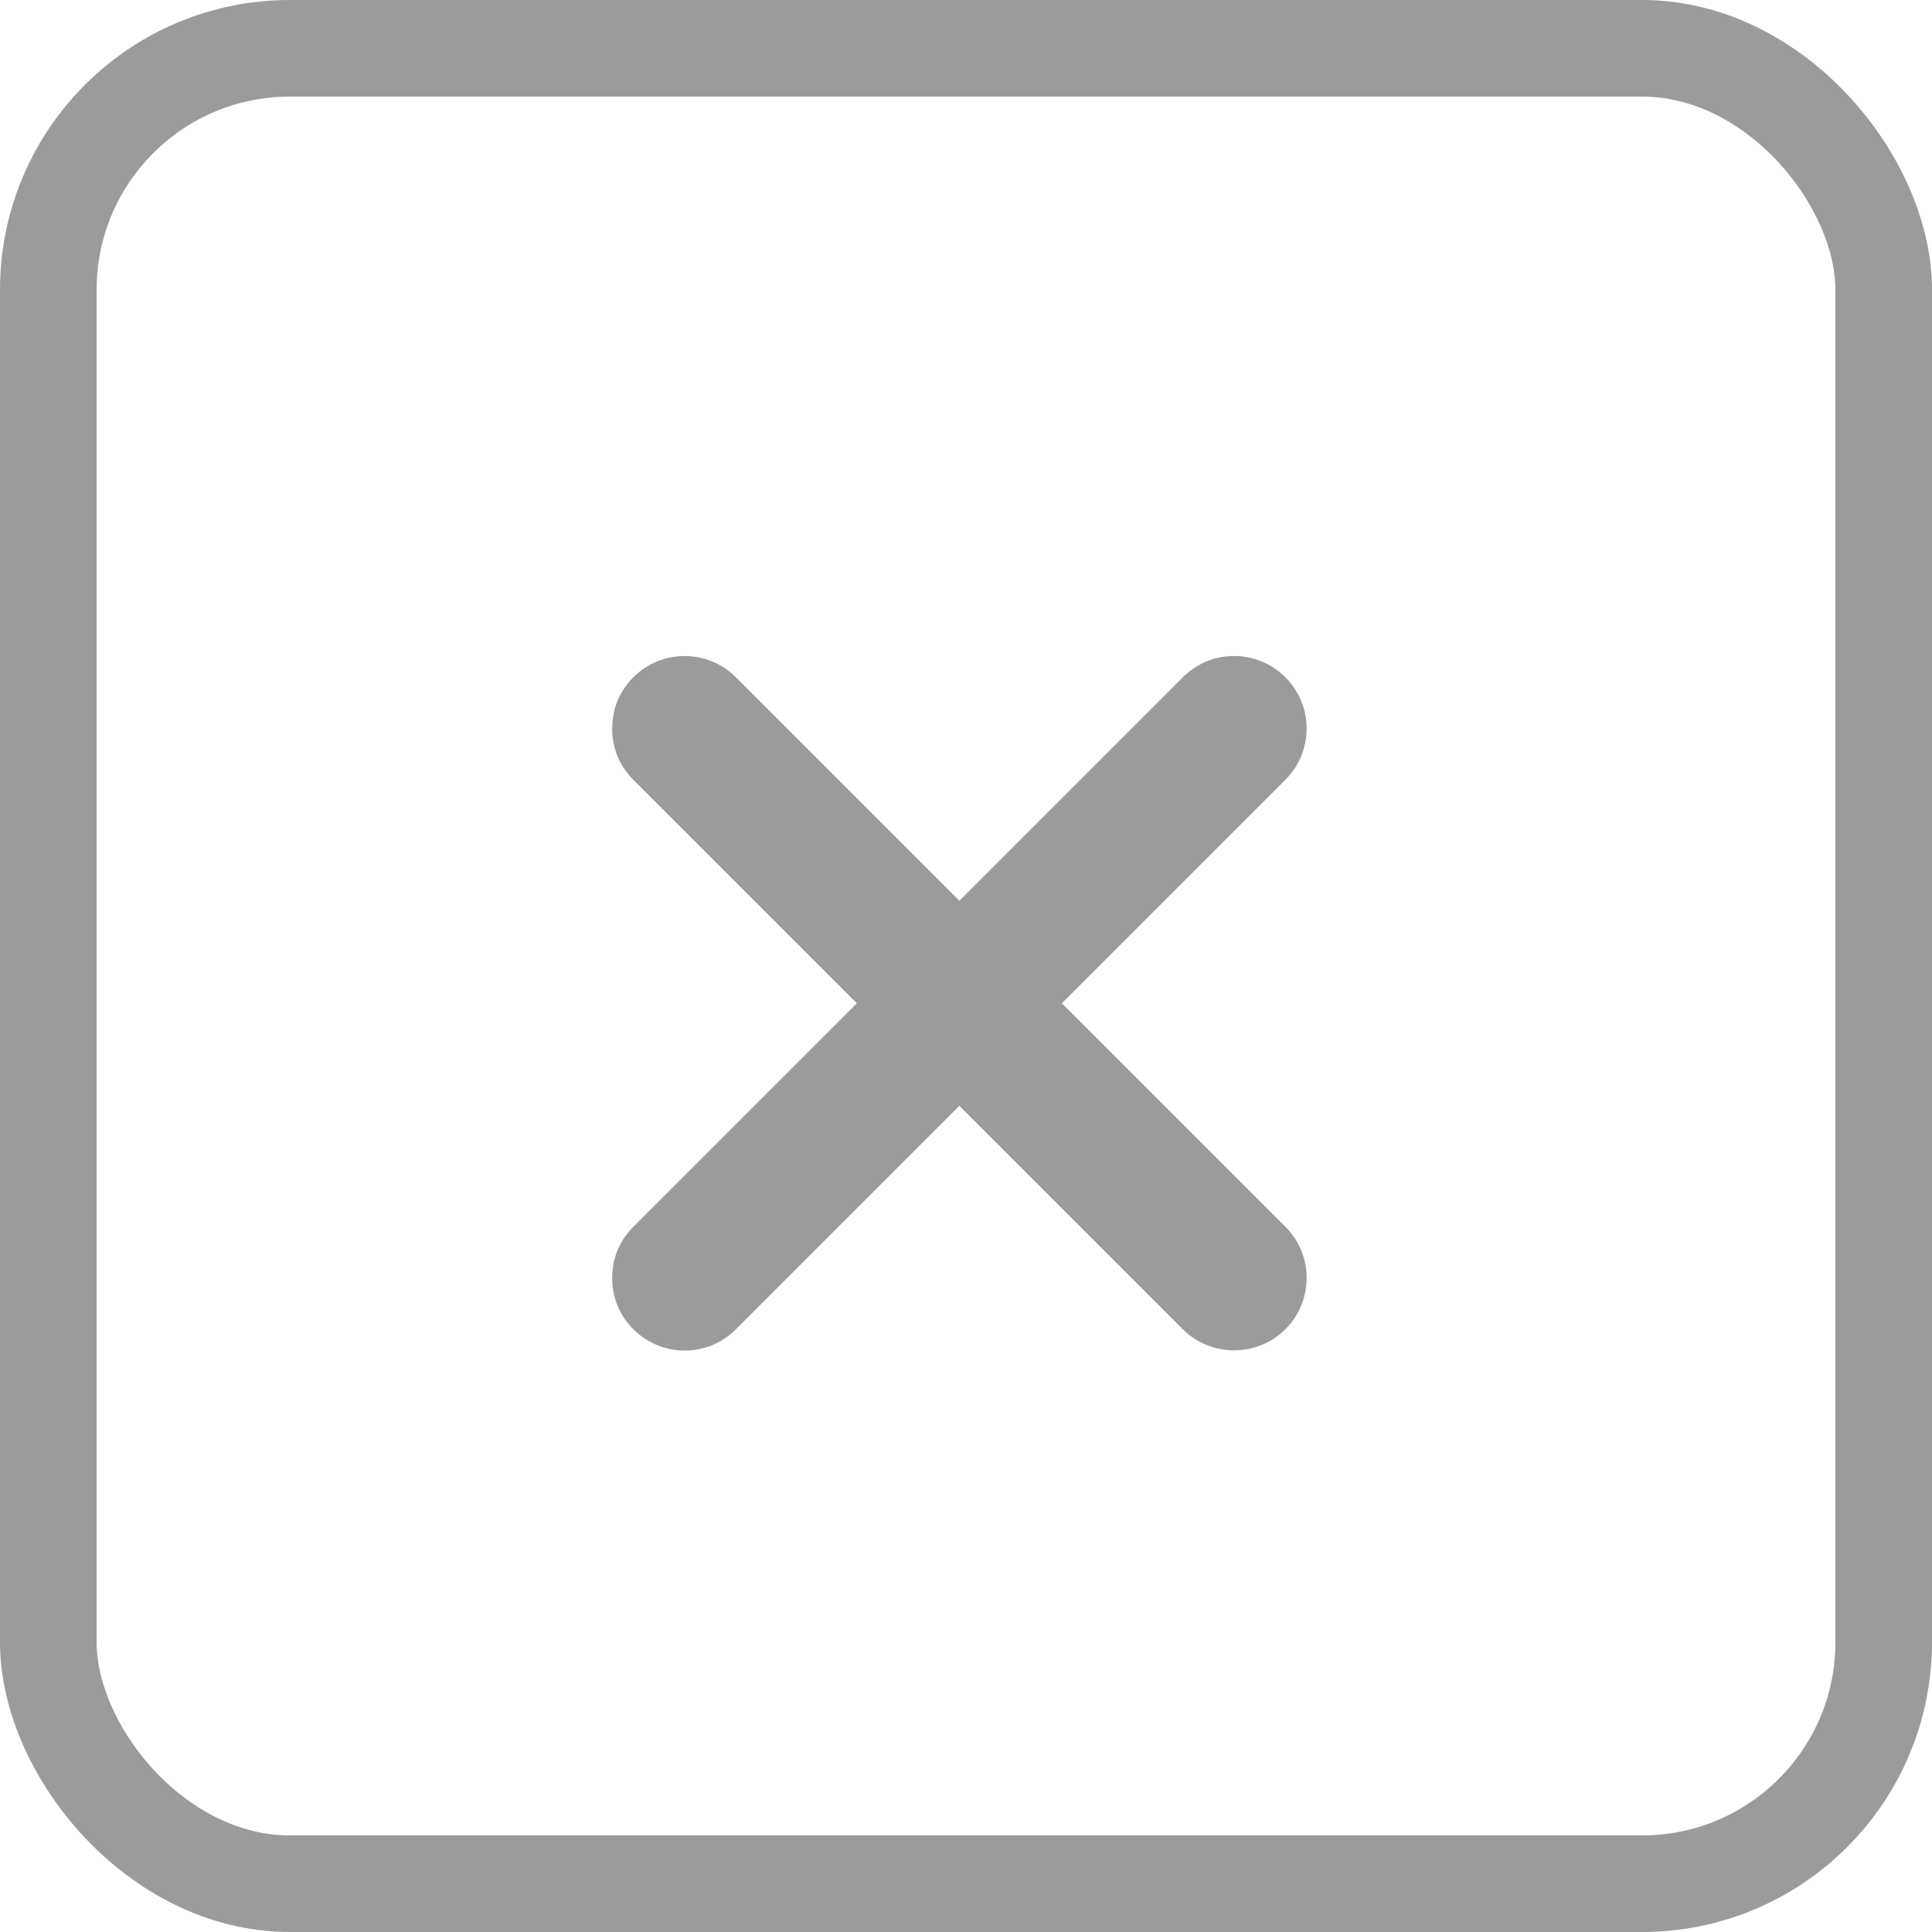 <?xml version="1.0" encoding="UTF-8"?>
<svg width="40px" height="40px" viewBox="0 0 40 40" version="1.1" xmlns="http://www.w3.org/2000/svg" xmlns:xlink="http://www.w3.org/1999/xlink">
    <!-- Generator: Sketch 49 (51002) - http://www.bohemiancoding.com/sketch -->
    <title>Group 4</title>
    <desc>Created with Sketch.</desc>
    <defs></defs>
    <g id="Step-3" stroke="none" stroke-width="1" fill="none" fill-rule="evenodd">
        <g id="Desktop-HD" transform="translate(-1292, -17)">
            <g id="Group-4" transform="translate(1292, 17)">
                <rect id="bkg" stroke="#9B9B9B" stroke-width="2" x="1" y="1" width="38" height="38" rx="5"></rect>
                <path d="M29.408,20.772 C29.408,19.952 28.748,19.271 27.908,19.271 L21.364,19.271 L21.364,12.727 C21.364,11.907 20.703,11.227 19.863,11.227 C19.042,11.227 18.362,11.887 18.362,12.727 L18.362,19.271 L11.818,19.271 C10.998,19.271 10.317,19.932 10.317,20.772 C10.317,21.192 10.478,21.552 10.758,21.833 C11.038,22.113 11.398,22.273 11.818,22.273 L18.362,22.273 L18.362,28.817 C18.362,29.237 18.522,29.597 18.802,29.877 C19.083,30.157 19.443,30.317 19.863,30.317 C20.683,30.317 21.364,29.657 21.364,28.817 L21.364,22.273 L27.908,22.273 C28.728,22.273 29.408,21.593 29.408,20.772 Z" id="Shape" fill="#9B9B9B" fill-rule="nonzero" transform="translate(19.863, 20.772) rotate(45) translate(-19.863, -20.772) "></path>
            </g>
        </g>
    </g>
</svg>